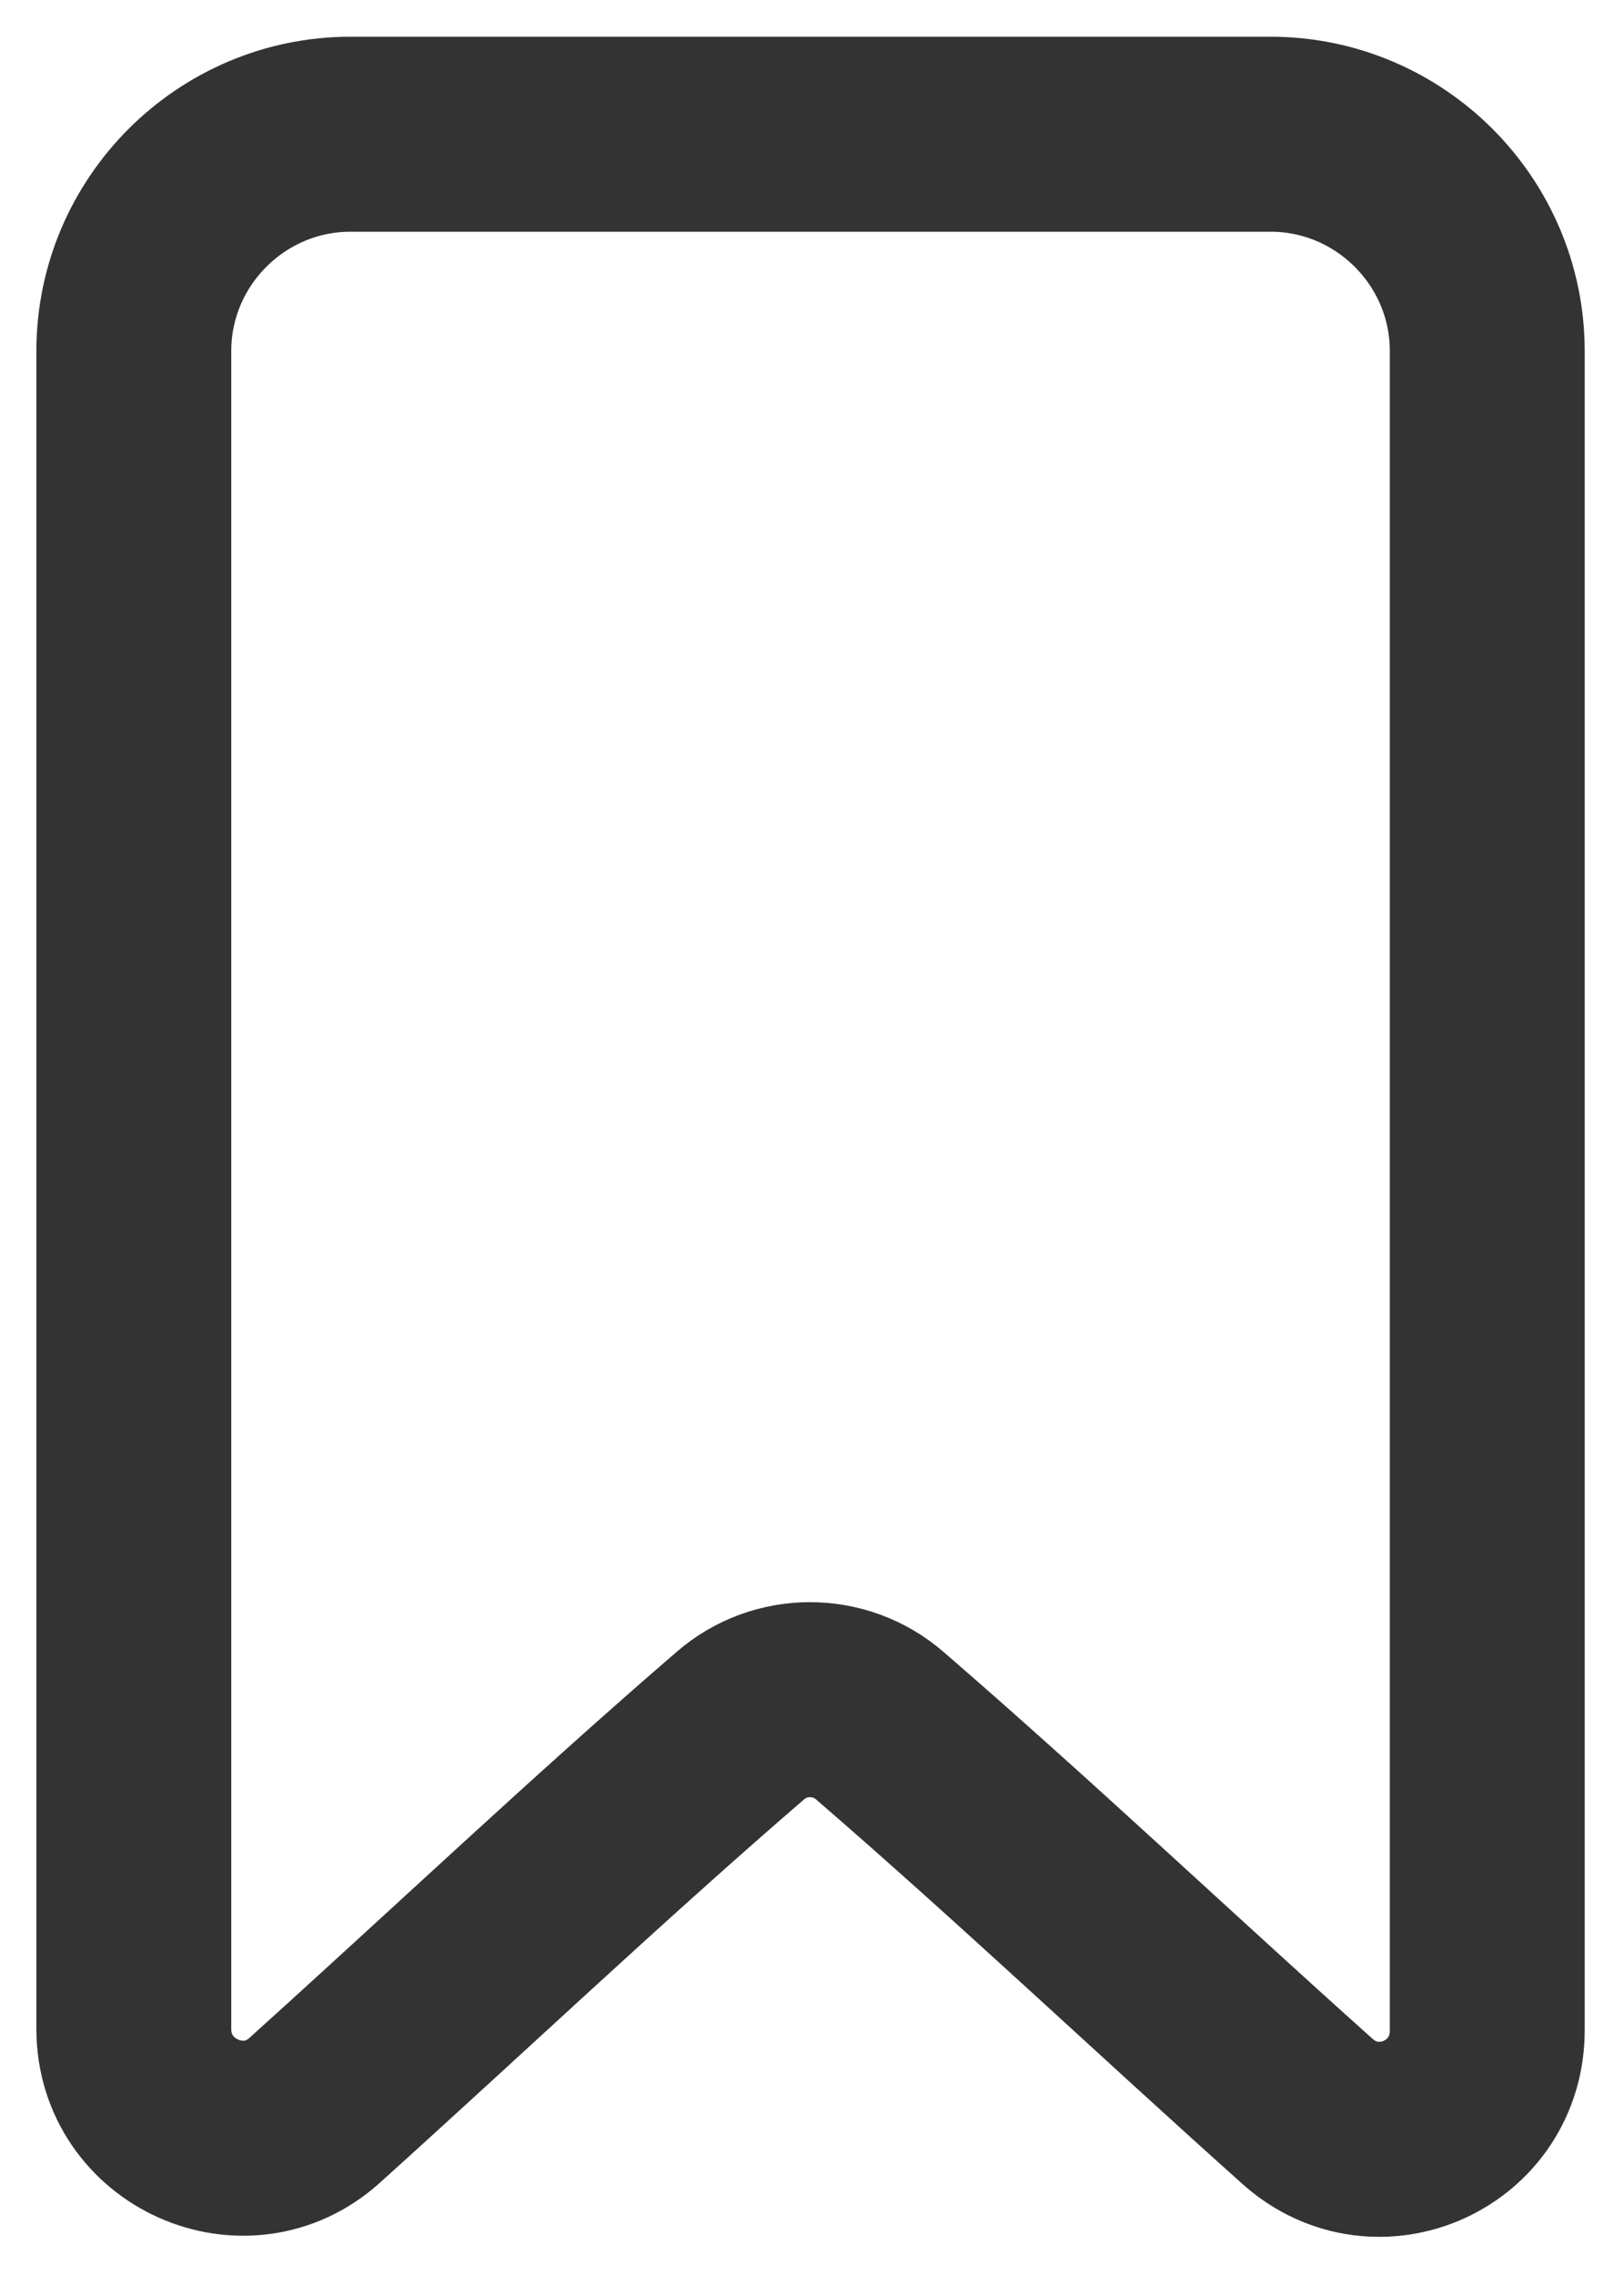 <svg width="10" height="14" viewBox="0 0 10 14" fill="none" xmlns="http://www.w3.org/2000/svg">
<path d="M8.051 12.993C7.171 12.206 6.298 11.38 5.418 10.62C5.171 10.406 4.804 10.406 4.558 10.62C3.684 11.373 2.811 12.2 1.938 12.986C1.511 13.373 0.824 13.066 0.824 12.486V2.16C0.824 1.426 1.424 0.826 2.158 0.826H7.824C8.558 0.826 9.158 1.426 9.158 2.16V12.486C9.164 13.073 8.484 13.38 8.051 12.993Z" stroke="#333333" stroke-width="1.2" stroke-linecap="round" stroke-linejoin="round"/>
</svg>
